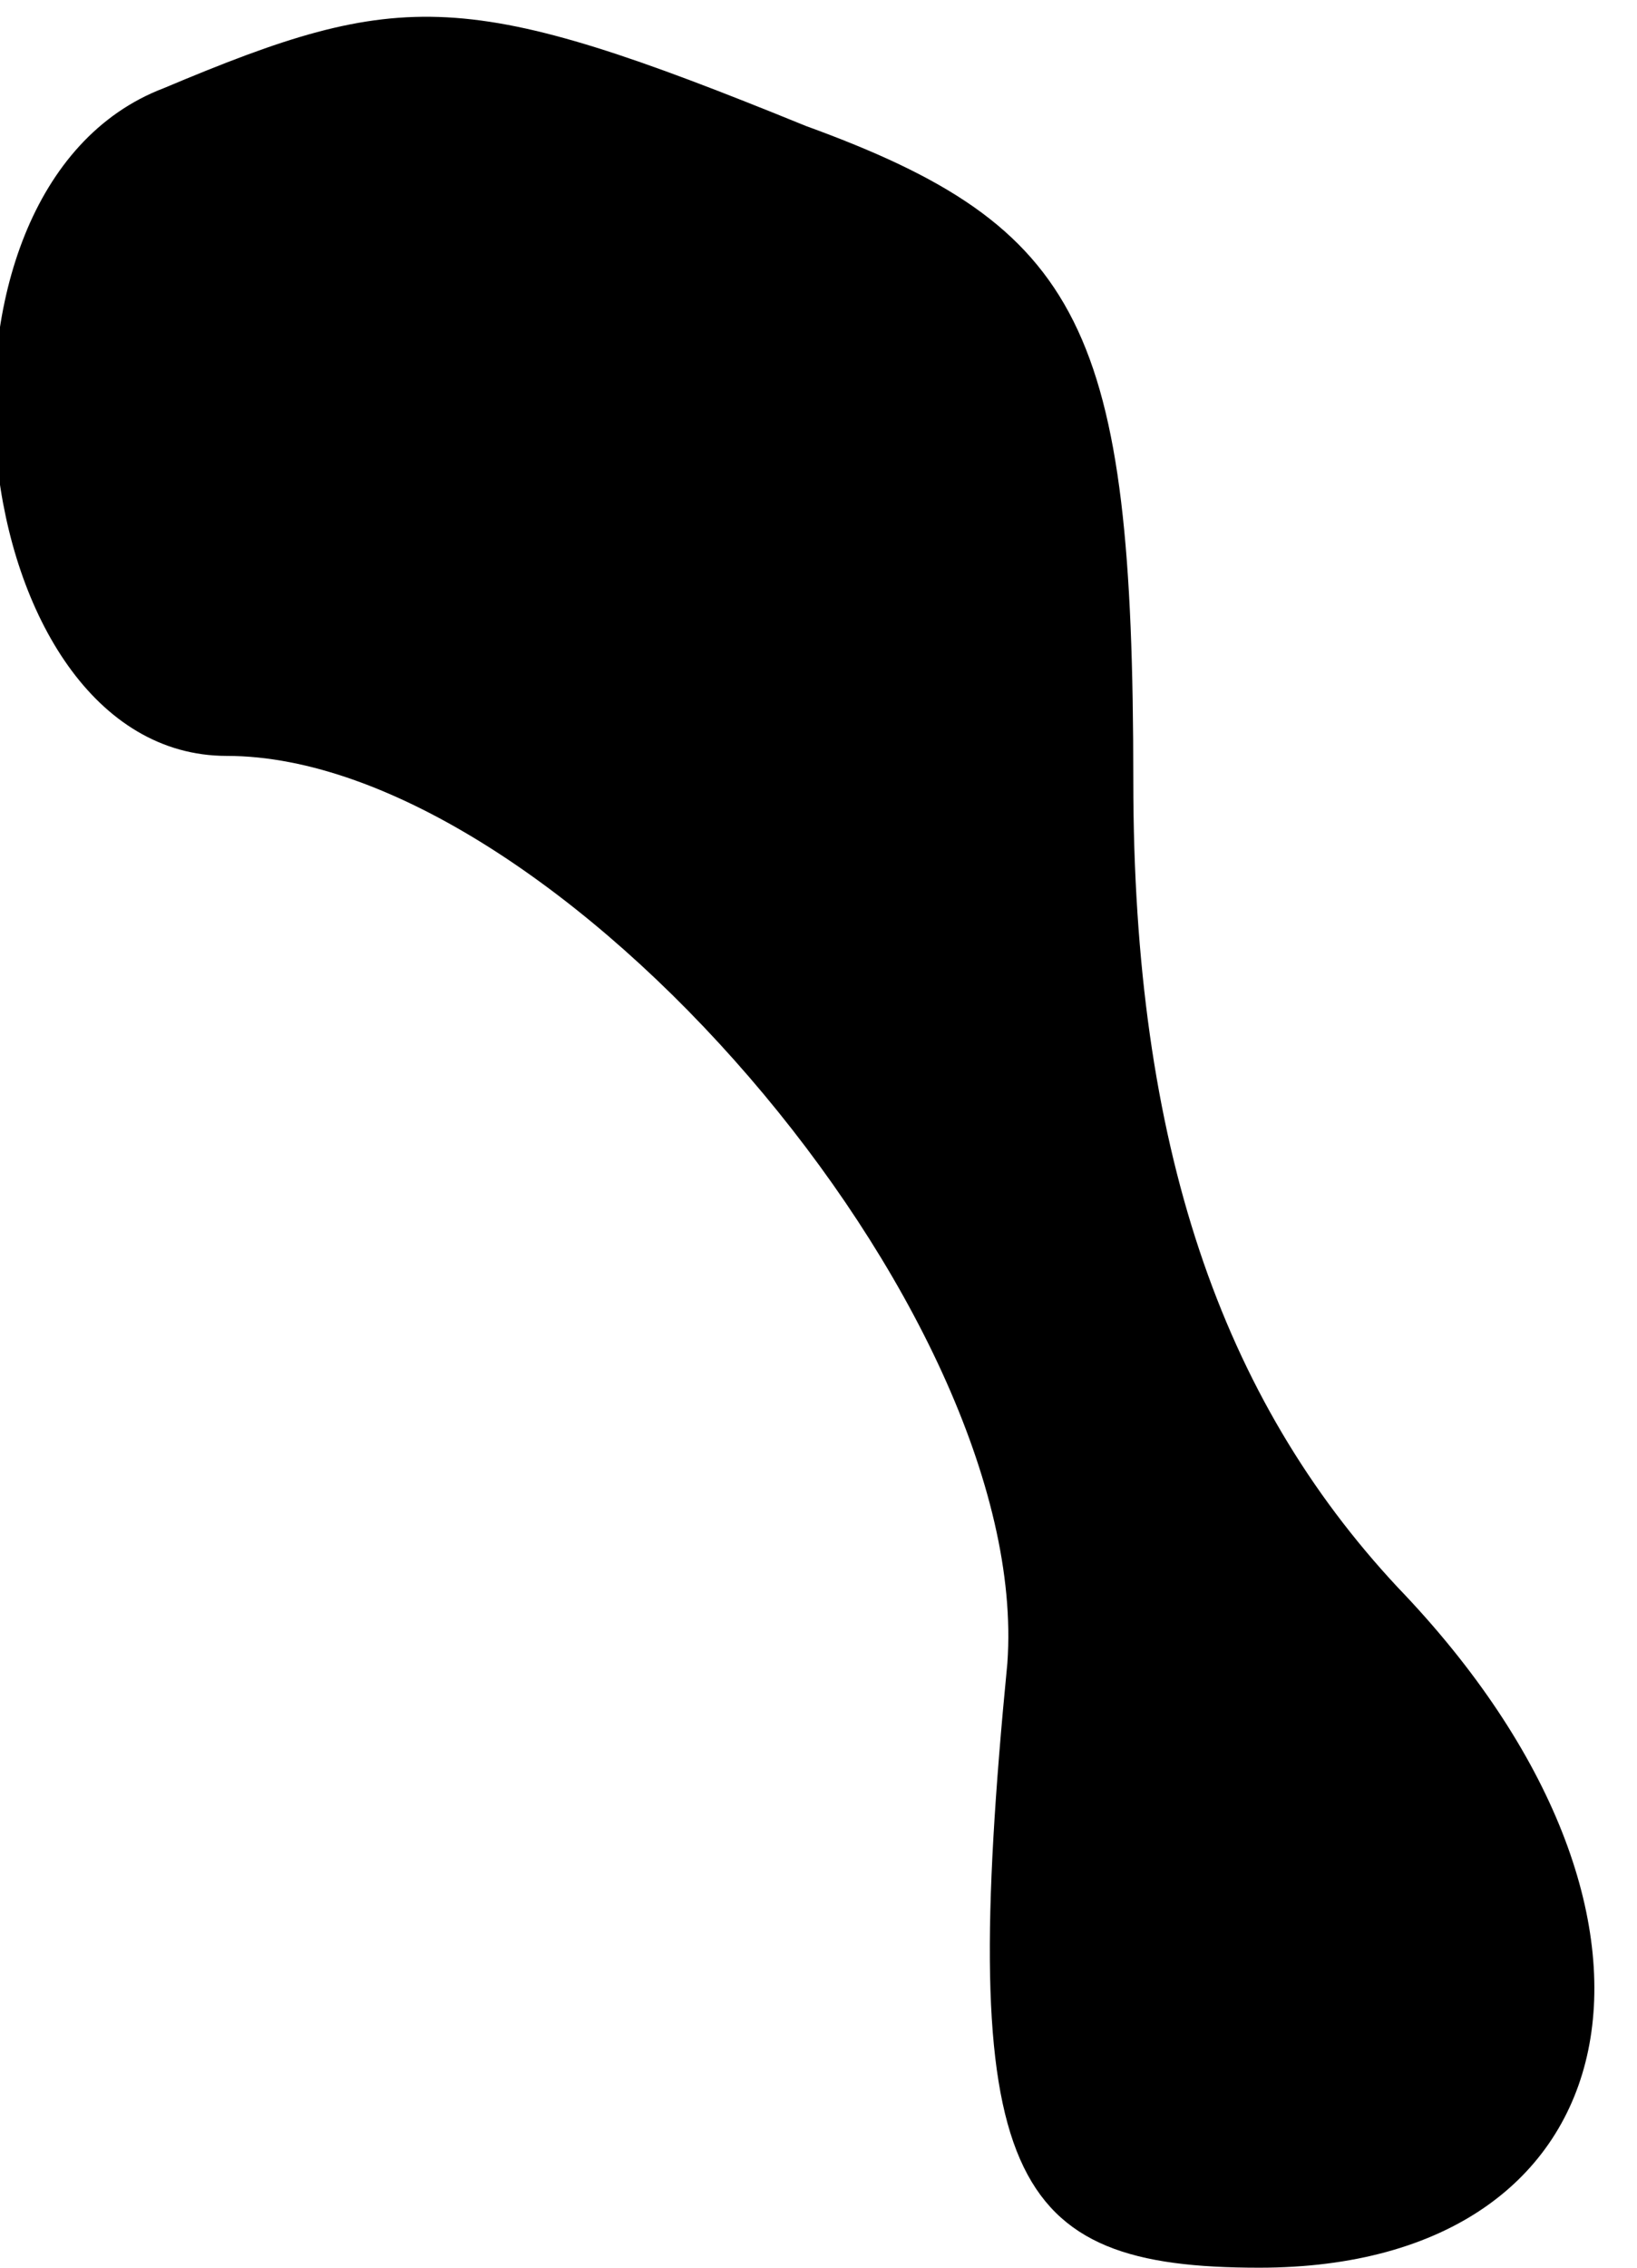 <?xml version="1.0" standalone="no"?>
<!DOCTYPE svg PUBLIC "-//W3C//DTD SVG 20010904//EN"
 "http://www.w3.org/TR/2001/REC-SVG-20010904/DTD/svg10.dtd">
<svg version="1.0" xmlns="http://www.w3.org/2000/svg"
 width="13pt" height="18pt" viewBox="0 0 13 18"
 preserveAspectRatio="xMidYMid meet">
<g transform="translate(0,18) scale(0.1,-0.1)"
fill="#000000" stroke="none">
<path fill="#000000" stroke="none" d="M13 173 c-21 -8 -16 -53 5 -53 26 0 64
-44 62 -72 -4 -41 0 -48 20 -48 30 0 36 28 11 54 -14 15 -21 35 -21 64 0 36
-4 44 -26 52 -27 11 -32 11 -51 3z"/>
</g>
</svg>
